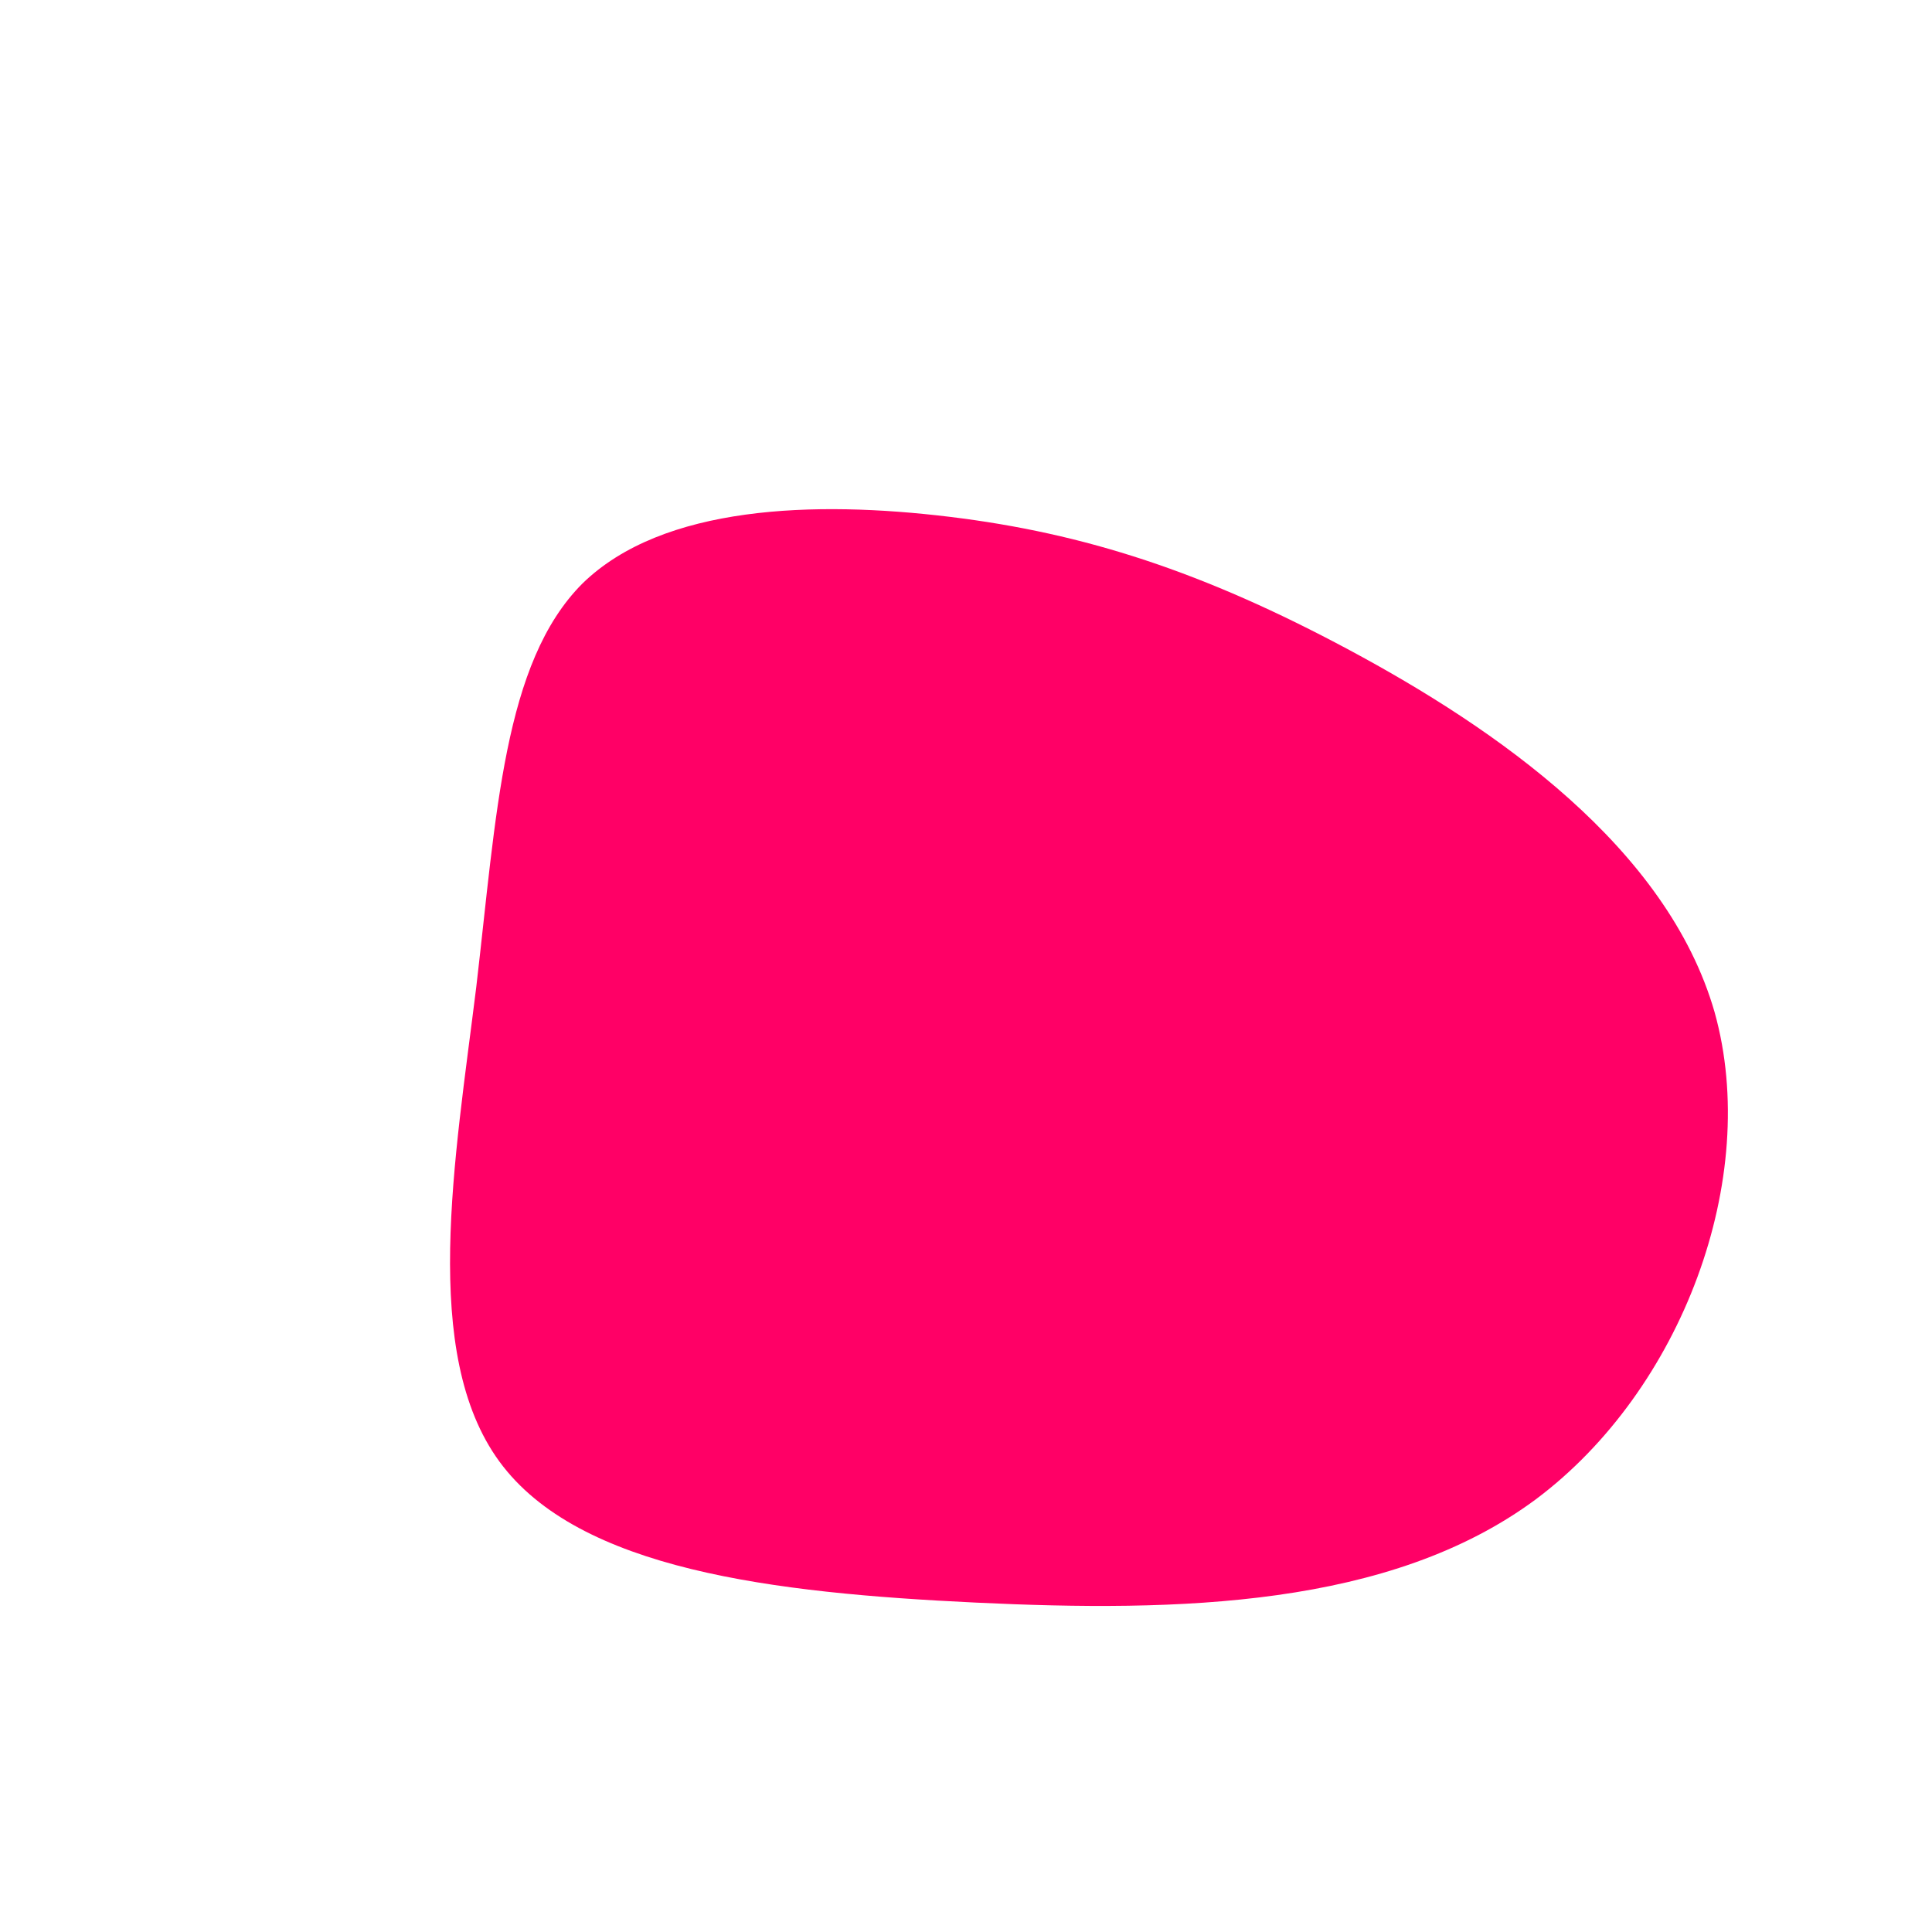 <?xml version="1.0" standalone="no"?>
<svg viewBox="0 0 200 200" xmlns="http://www.w3.org/2000/svg">
  <path fill="#FF0066" d="M39.7,-32.7C54.8,-24.6,72.6,-12.3,77.5,4.8C82.3,22,74.1,43.9,59,55.2C43.9,66.4,22,66.9,1,65.9C-20,64.9,-40.1,62.5,-48.3,51.3C-56.5,40.1,-52.9,20,-50.7,2.2C-48.6,-15.7,-47.9,-31.4,-39.7,-39.6C-31.4,-47.7,-15.7,-48.2,-1.7,-46.5C12.3,-44.8,24.6,-40.8,39.7,-32.7Z" transform="translate(100 100)" />
</svg>
